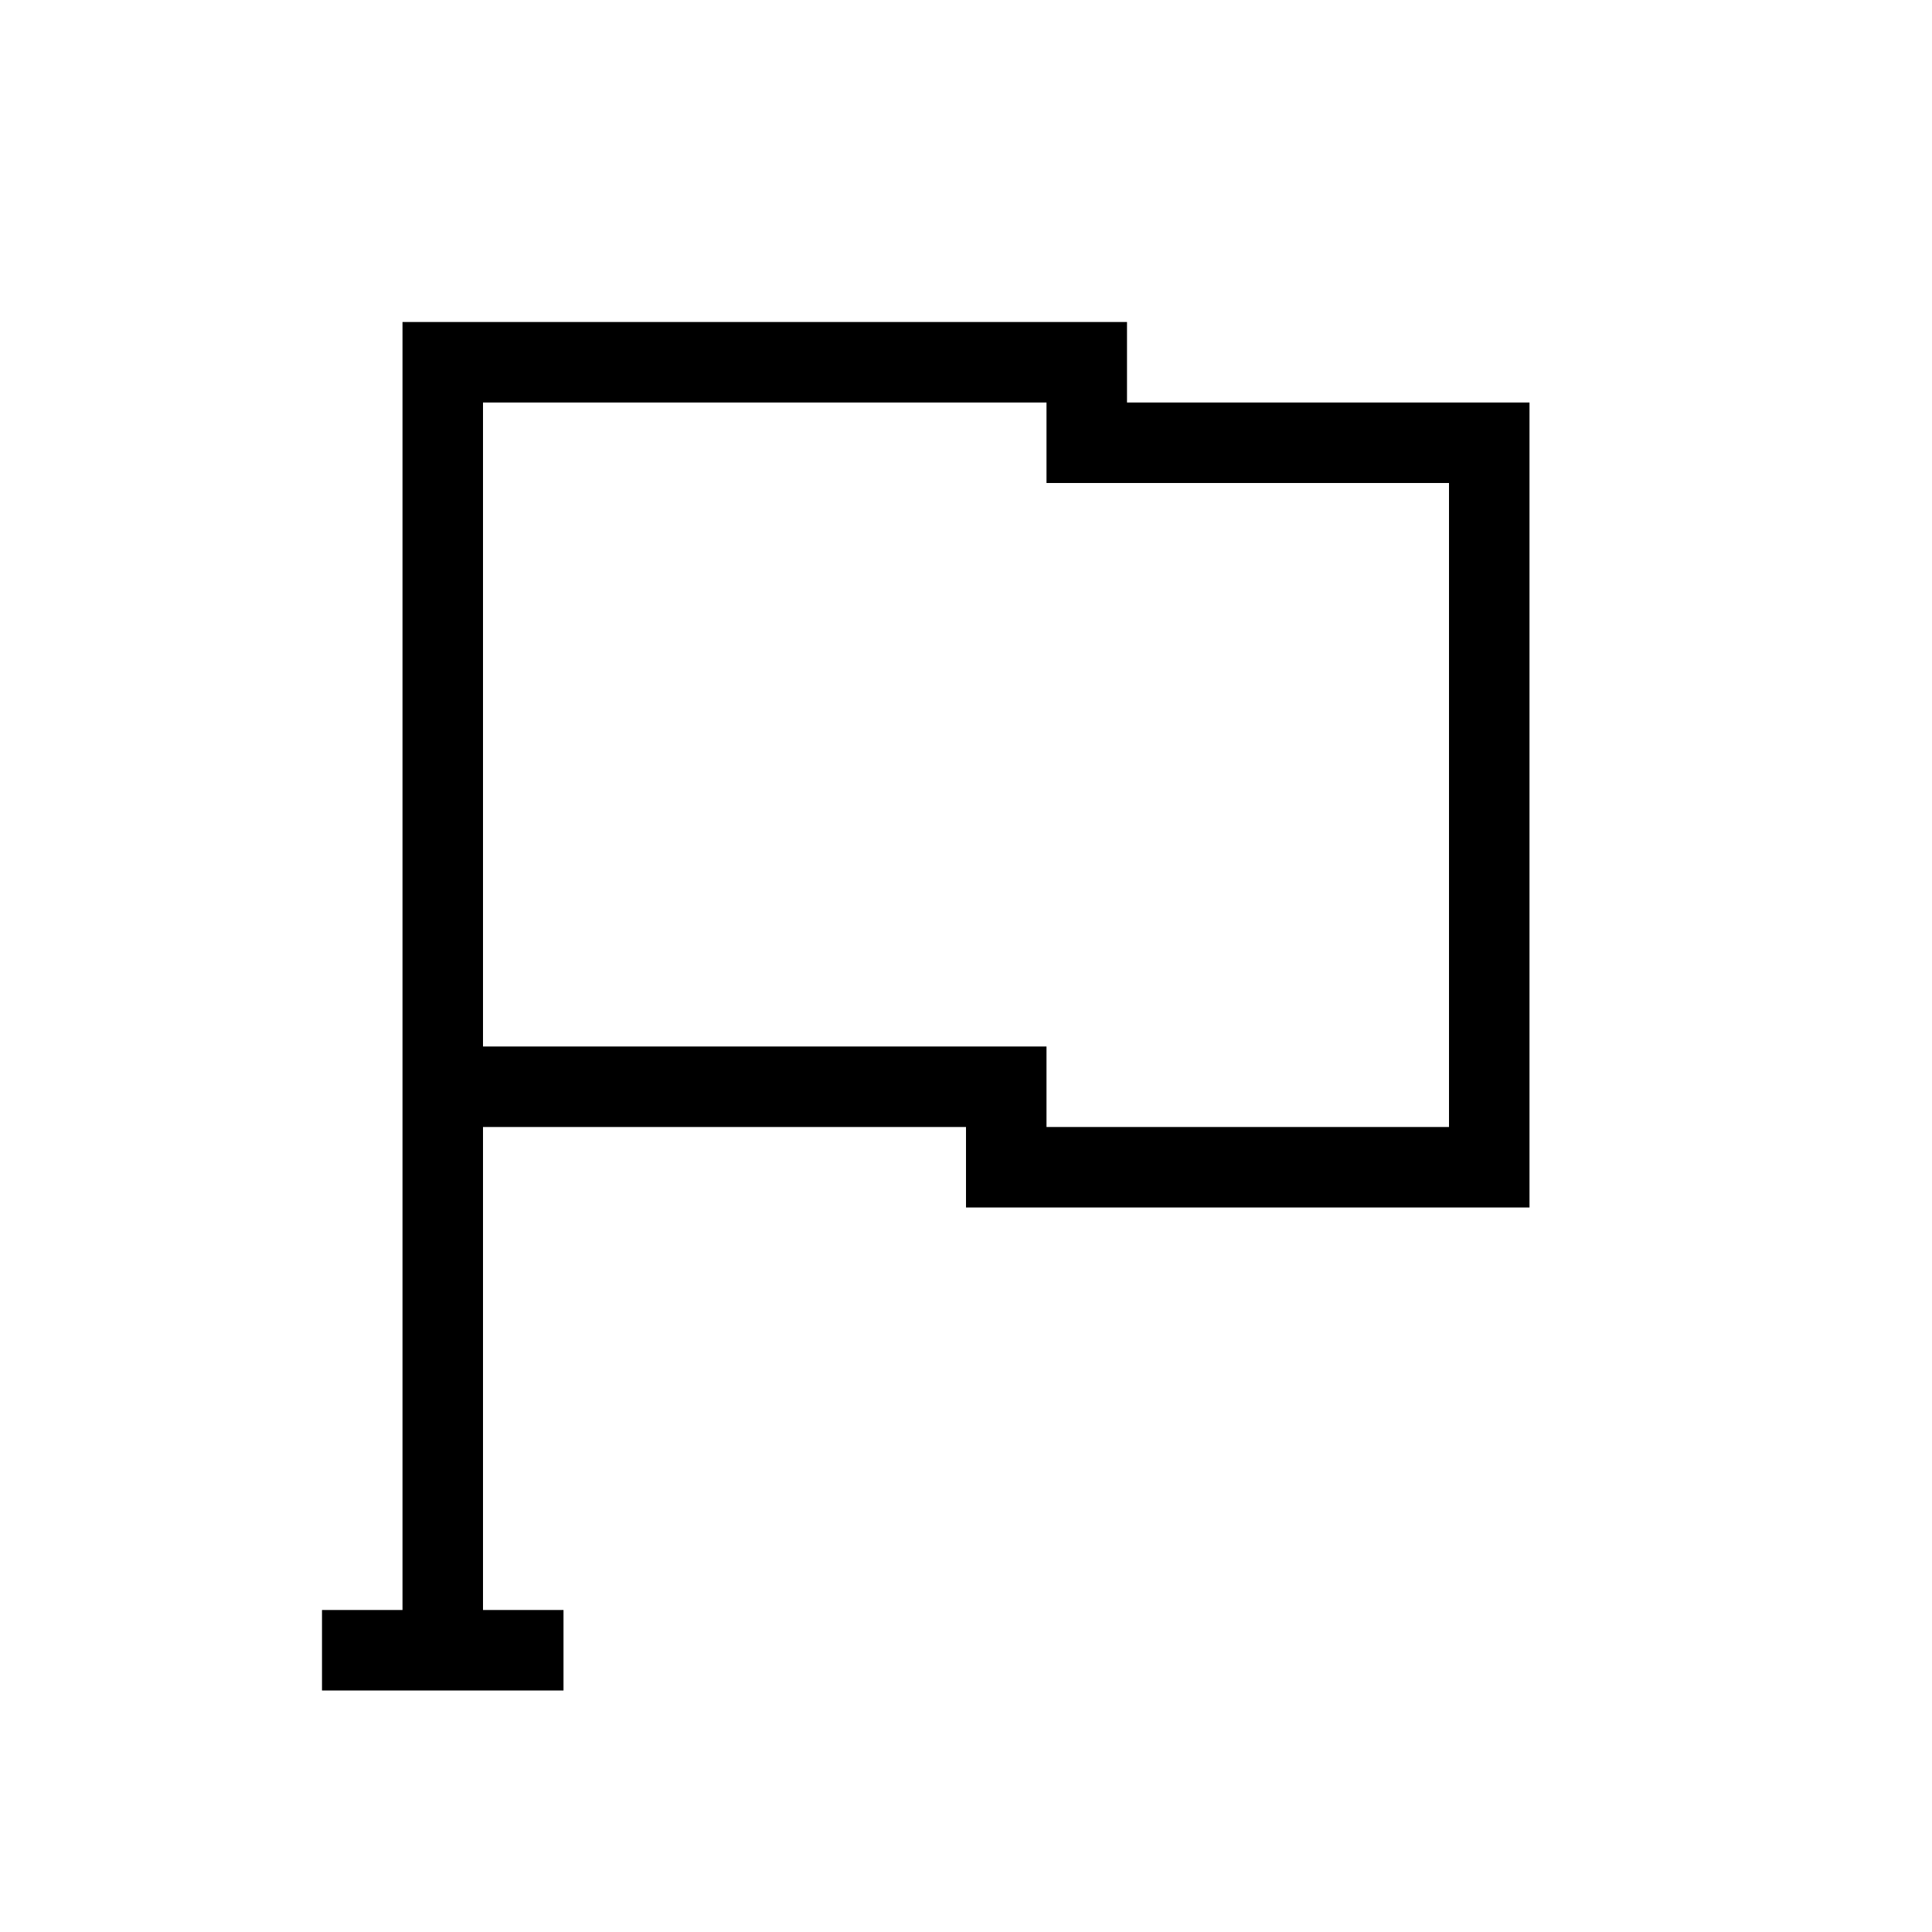 <!-- Created by https://thenounproject.com/sophiabai/ -->
<svg fill="#000000" xmlns="http://www.w3.org/2000/svg" viewBox="0 0 24 24" x="0px" y="0px">
  <title>Flag</title>
  <path d="M14,5V4H5V20H4v1H7V20H6V14h6v1h7V5Zm4,9H13V13H6V5h7V6h5Z"></path>
</svg>
